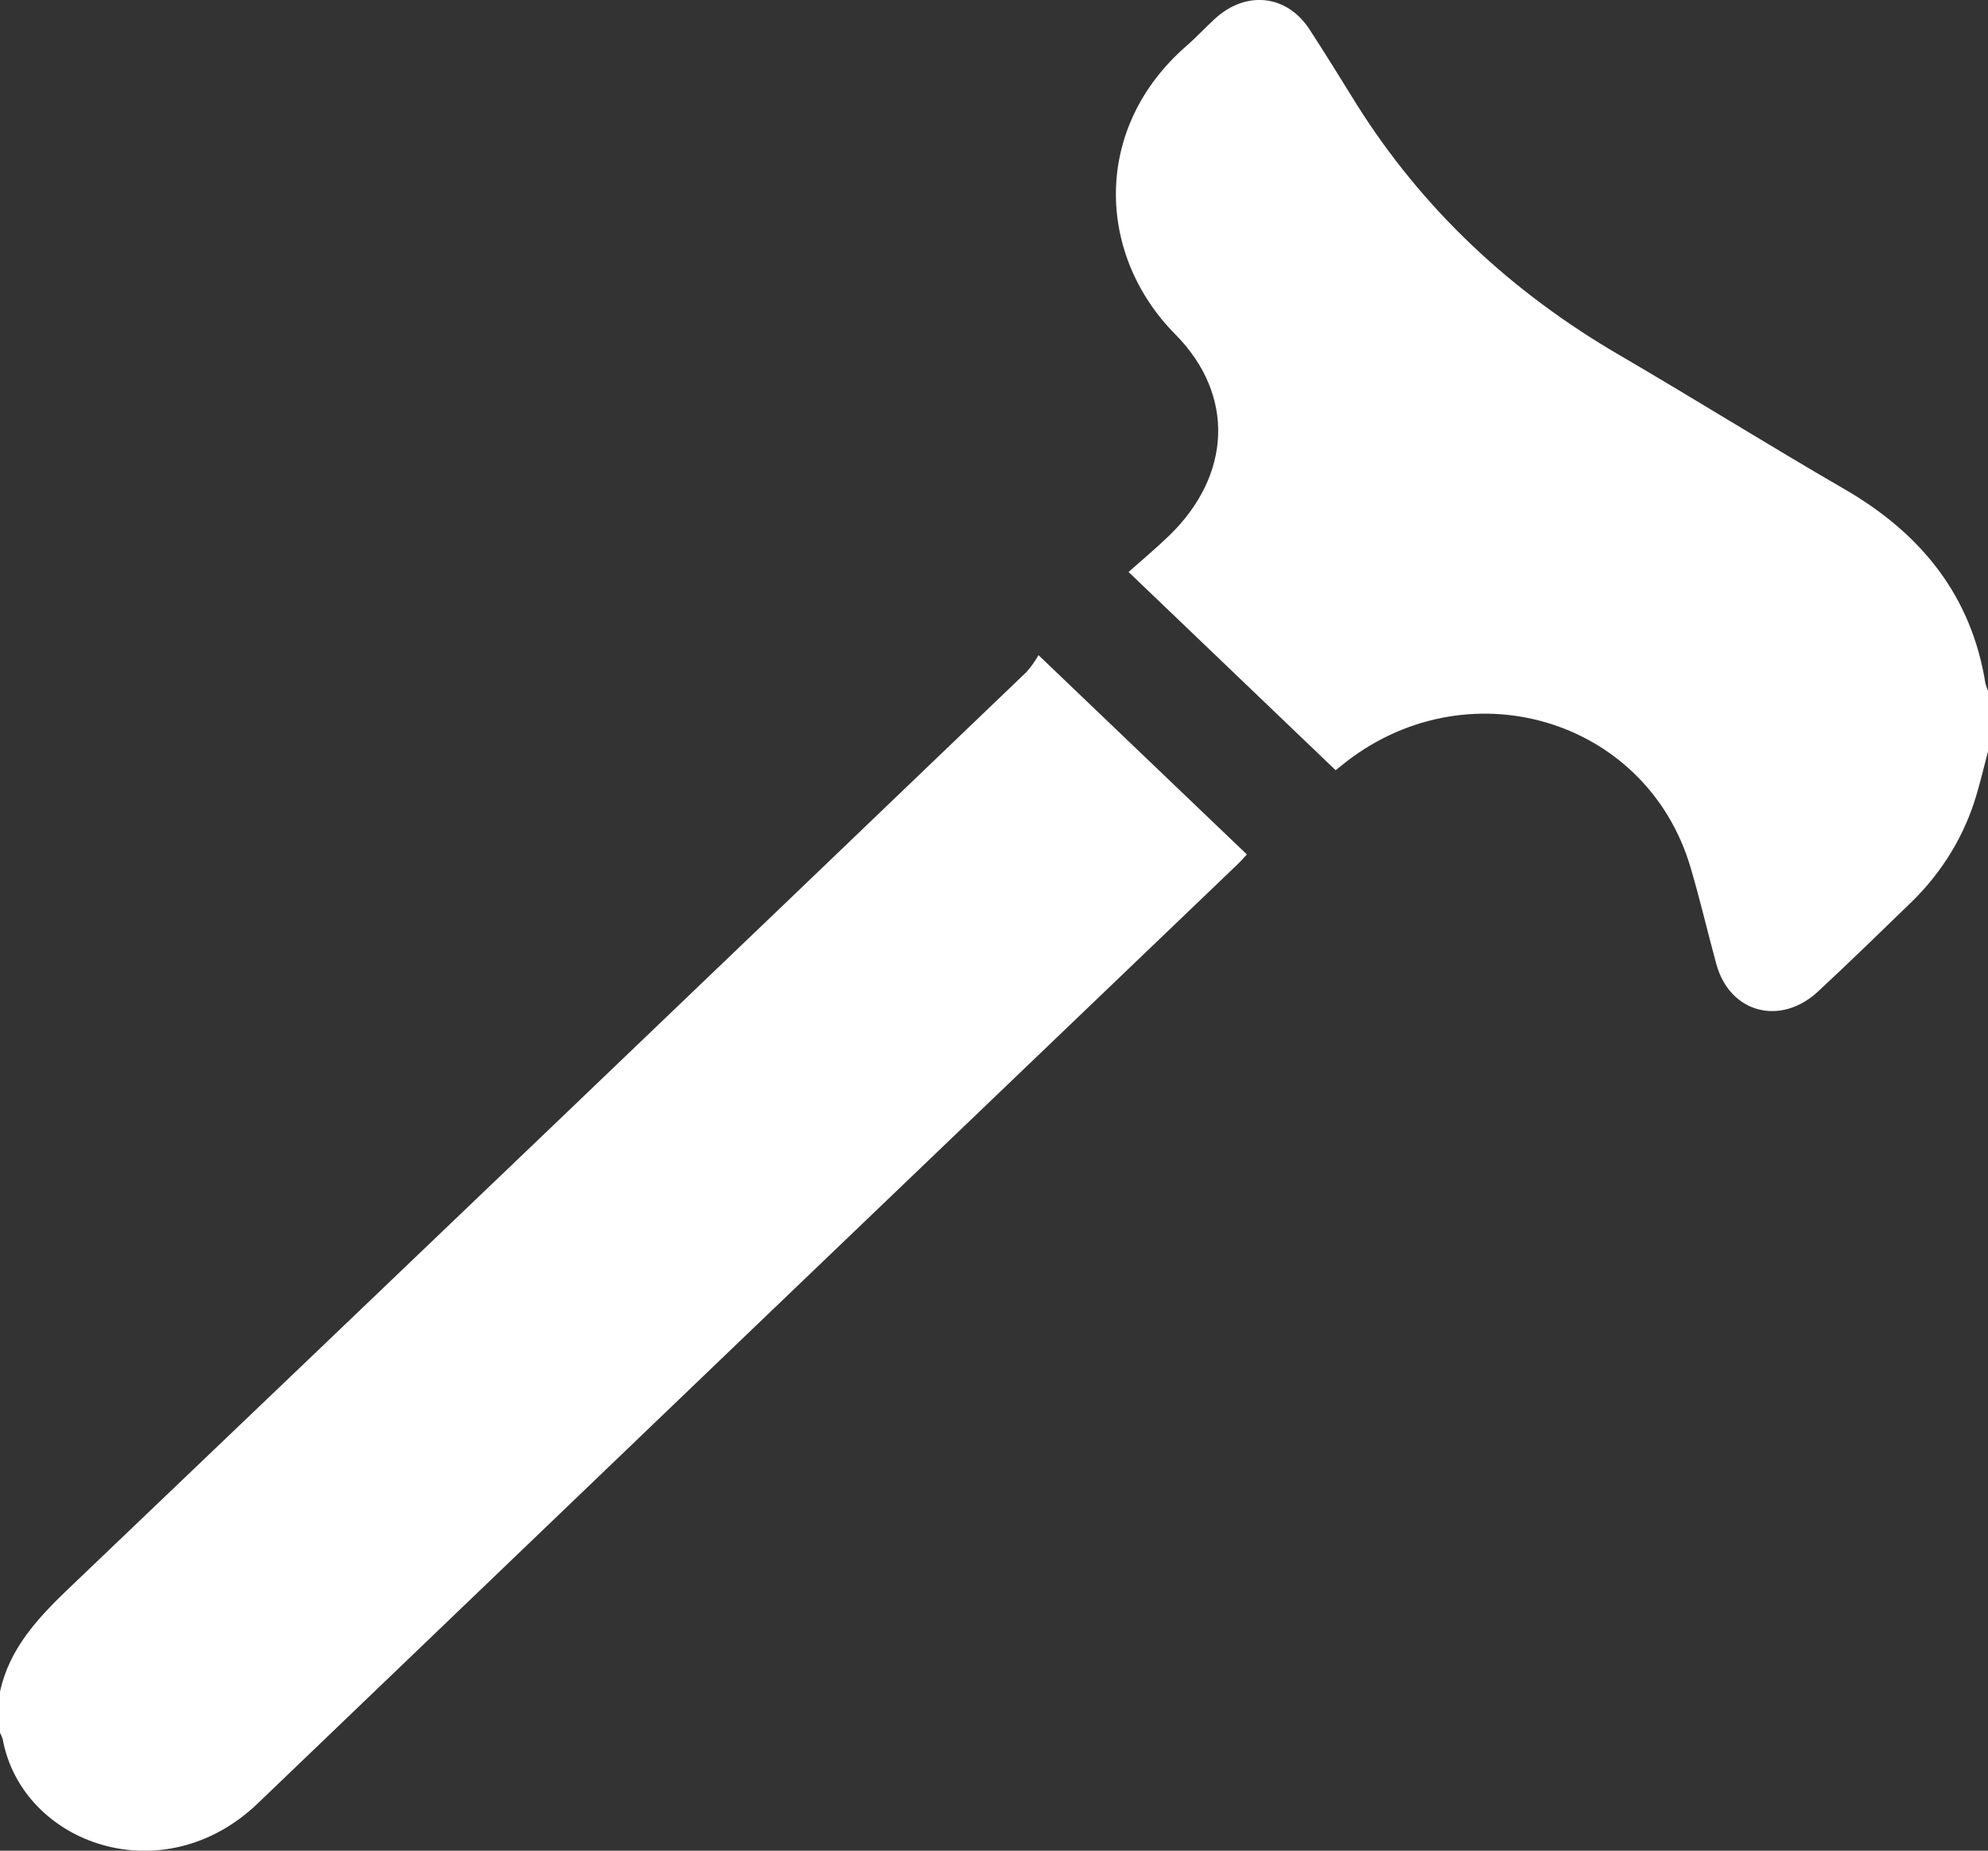 <svg width="29" height="27" viewBox="0 0 29 27" fill="none" xmlns="http://www.w3.org/2000/svg">
<rect x="0" y="0" width="29" height="27" fill="#333333" stroke="none"/>
<g clip-path="url(#clip0_0_505)">
<path d="M2.3524e-05 24.681C0.134 24.059 0.543 23.614 0.998 23.179C5.663 18.725 10.322 14.266 14.975 9.803C15.042 9.727 15.1 9.645 15.149 9.558L18.189 12.466C18.158 12.498 18.101 12.565 18.037 12.625C13.279 17.181 8.523 21.74 3.77 26.301C2.381 27.643 0.323 26.904 0.04 25.376C0.03 25.343 0.017 25.31 -0.001 25.28L2.3524e-05 24.681Z" fill="white"/>
<path d="M29 10.961C28.946 11.169 28.896 11.379 28.835 11.586C28.663 12.181 28.334 12.723 27.881 13.163C27.428 13.602 26.98 14.038 26.522 14.464C25.972 14.977 25.232 14.777 25.038 14.068C24.909 13.597 24.799 13.121 24.66 12.652C24.011 10.461 21.365 9.696 19.56 11.176C19.526 11.204 19.489 11.231 19.484 11.237L16.463 8.345C16.648 8.18 16.861 8.002 17.059 7.811C17.96 6.936 18.024 5.766 17.144 4.877C15.998 3.72 15.928 1.872 17.307 0.67C17.454 0.542 17.585 0.399 17.729 0.268C18.182 -0.142 18.77 -0.077 19.1 0.425C19.336 0.787 19.558 1.148 19.786 1.516C20.748 3.049 22.044 4.263 23.638 5.189C24.733 5.828 25.807 6.5 26.904 7.135C28.037 7.79 28.759 8.702 28.962 9.968C28.973 10.011 28.988 10.053 29.006 10.093L29 10.961Z" fill="white"/>
</g>
<defs>
<clipPath id="clip0_0_505">
<rect width="29" height="27" fill="white"/>
</clipPath>
</defs>
</svg>
